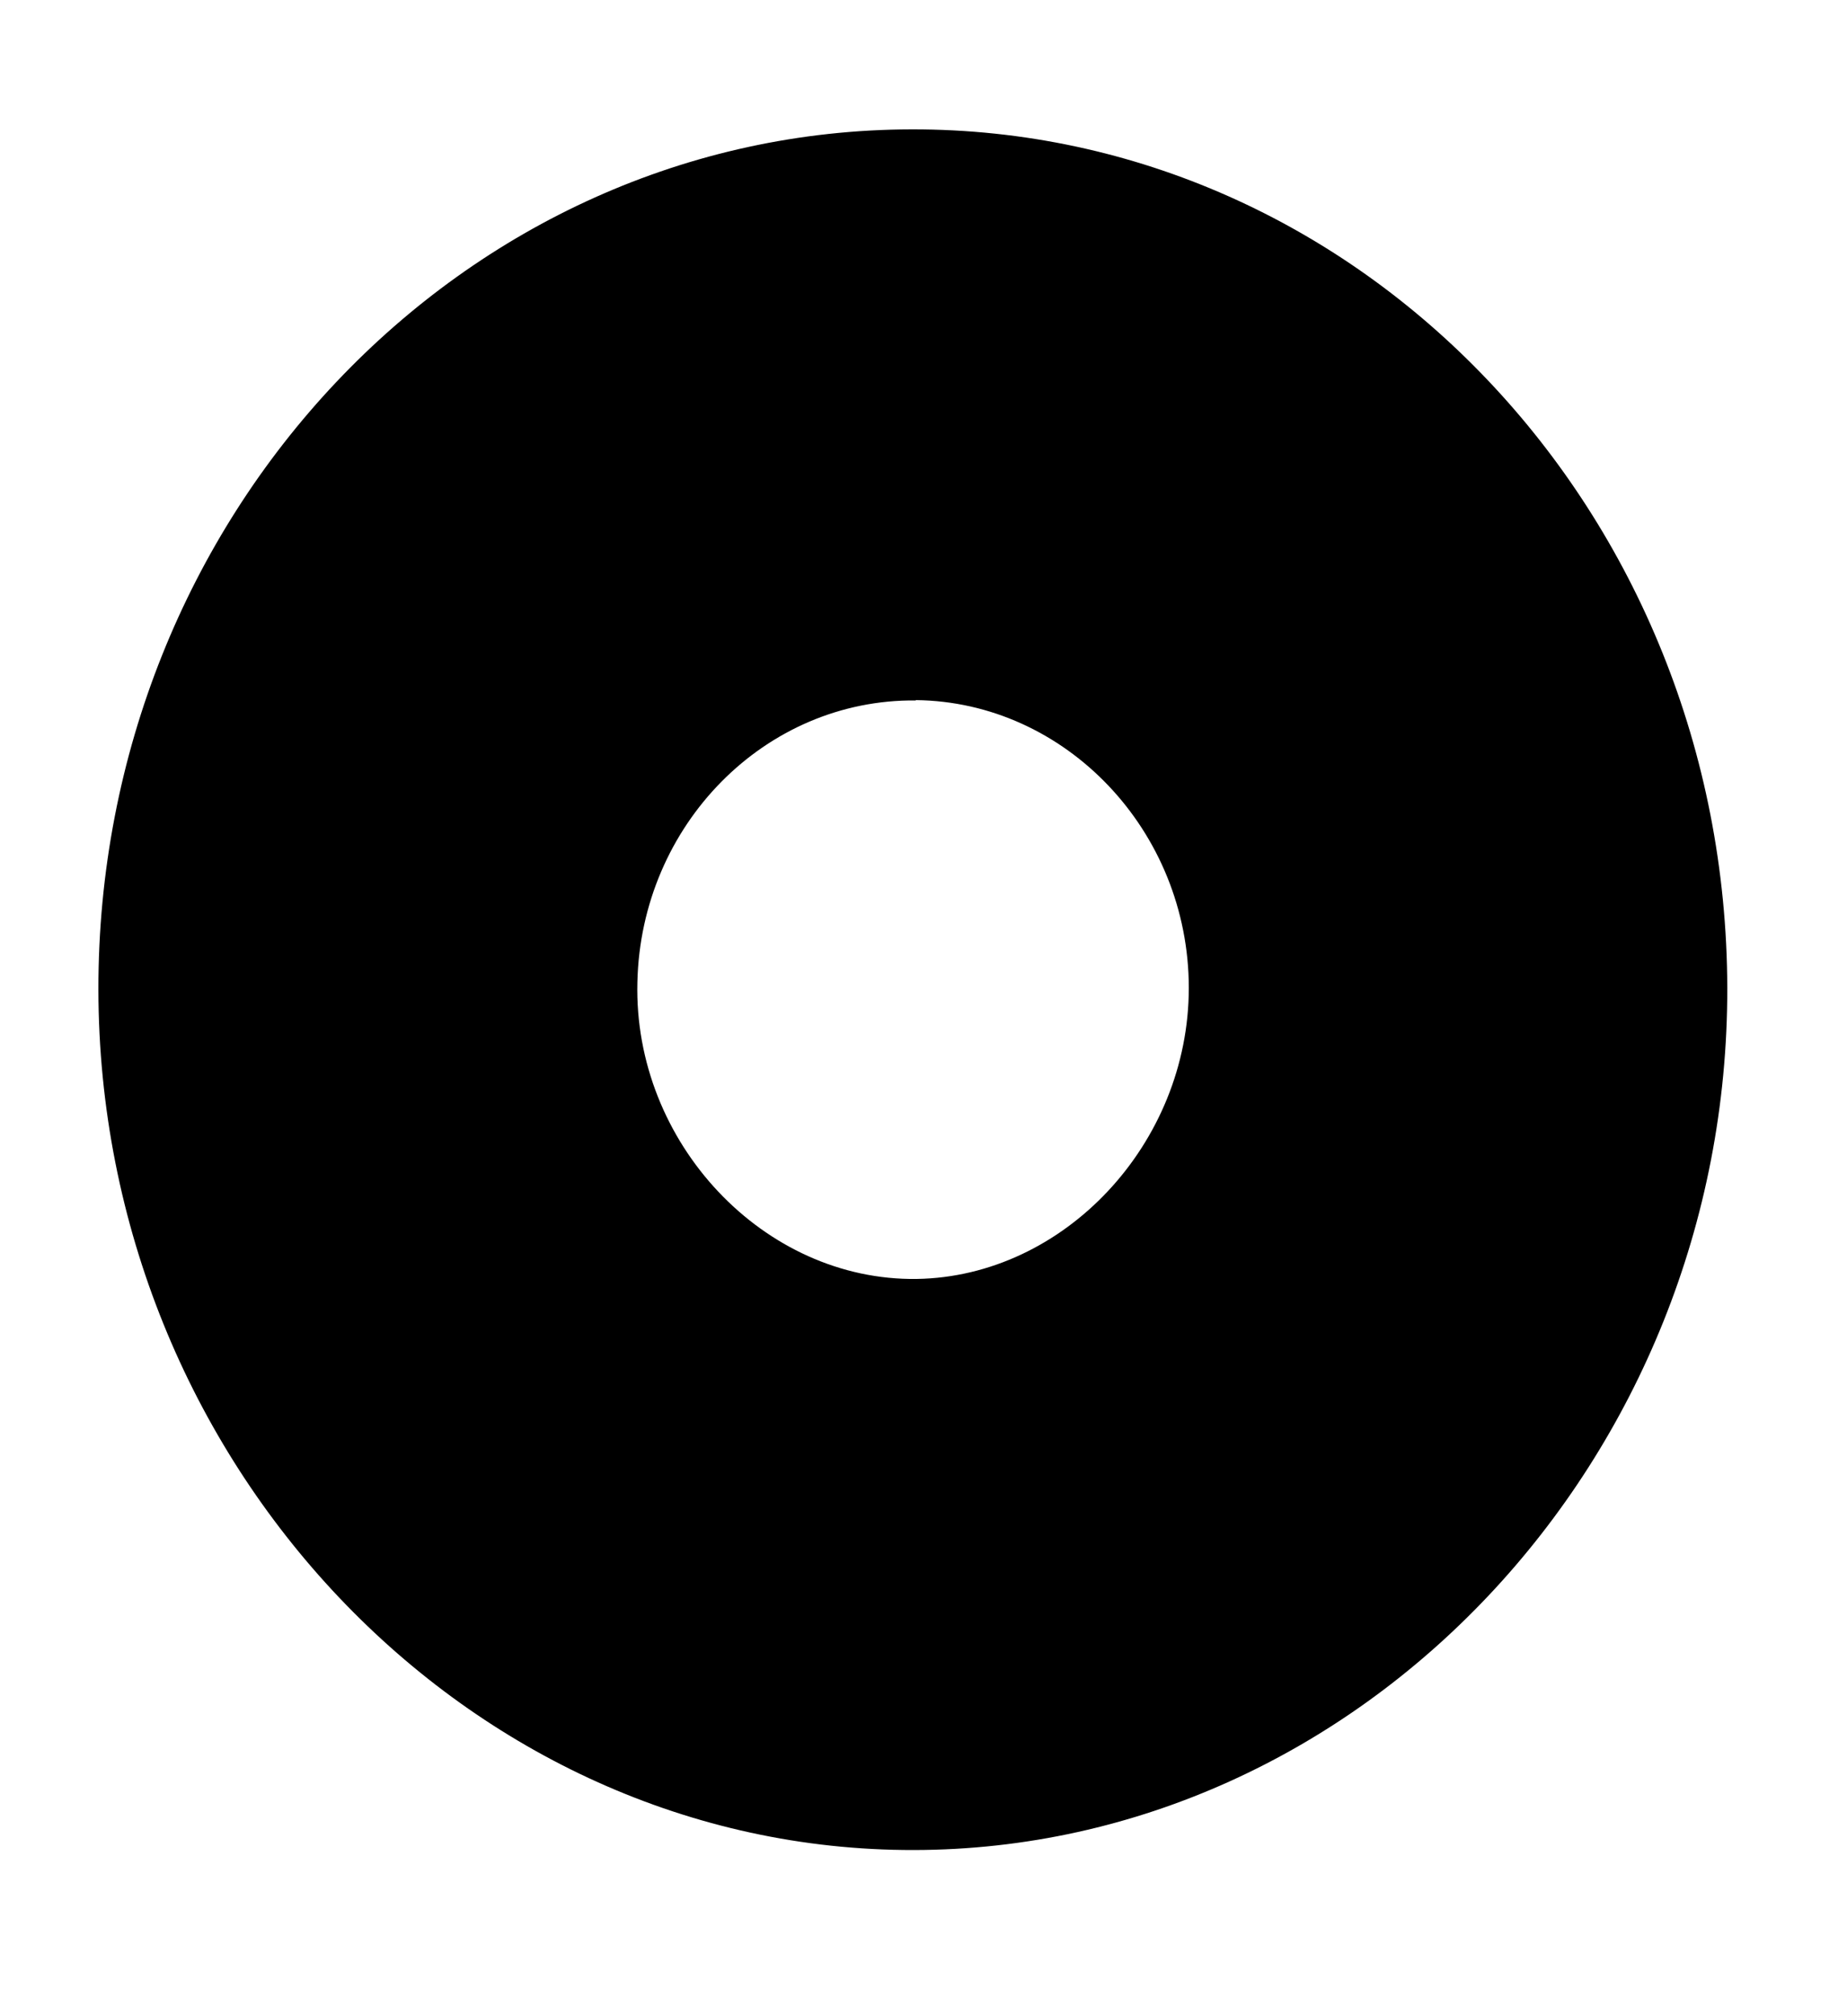 <svg width="11" height="12" viewBox="0 0 11 12" fill="none" xmlns="http://www.w3.org/2000/svg">
<path d="M5.43 0.77C8.107 0.765 10.28 3.051 10.287 5.878C10.293 8.687 8.105 11.007 5.443 11.011C2.783 11.016 0.59 8.702 0.586 5.891C0.582 3.069 2.754 0.774 5.43 0.77ZM5.454 4.169C4.557 4.16 3.817 4.909 3.796 5.846C3.772 6.801 4.549 7.625 5.46 7.612C6.339 7.598 7.08 6.806 7.08 5.88C7.08 4.945 6.346 4.176 5.454 4.167V4.169Z" fill="black"/>
</svg>
